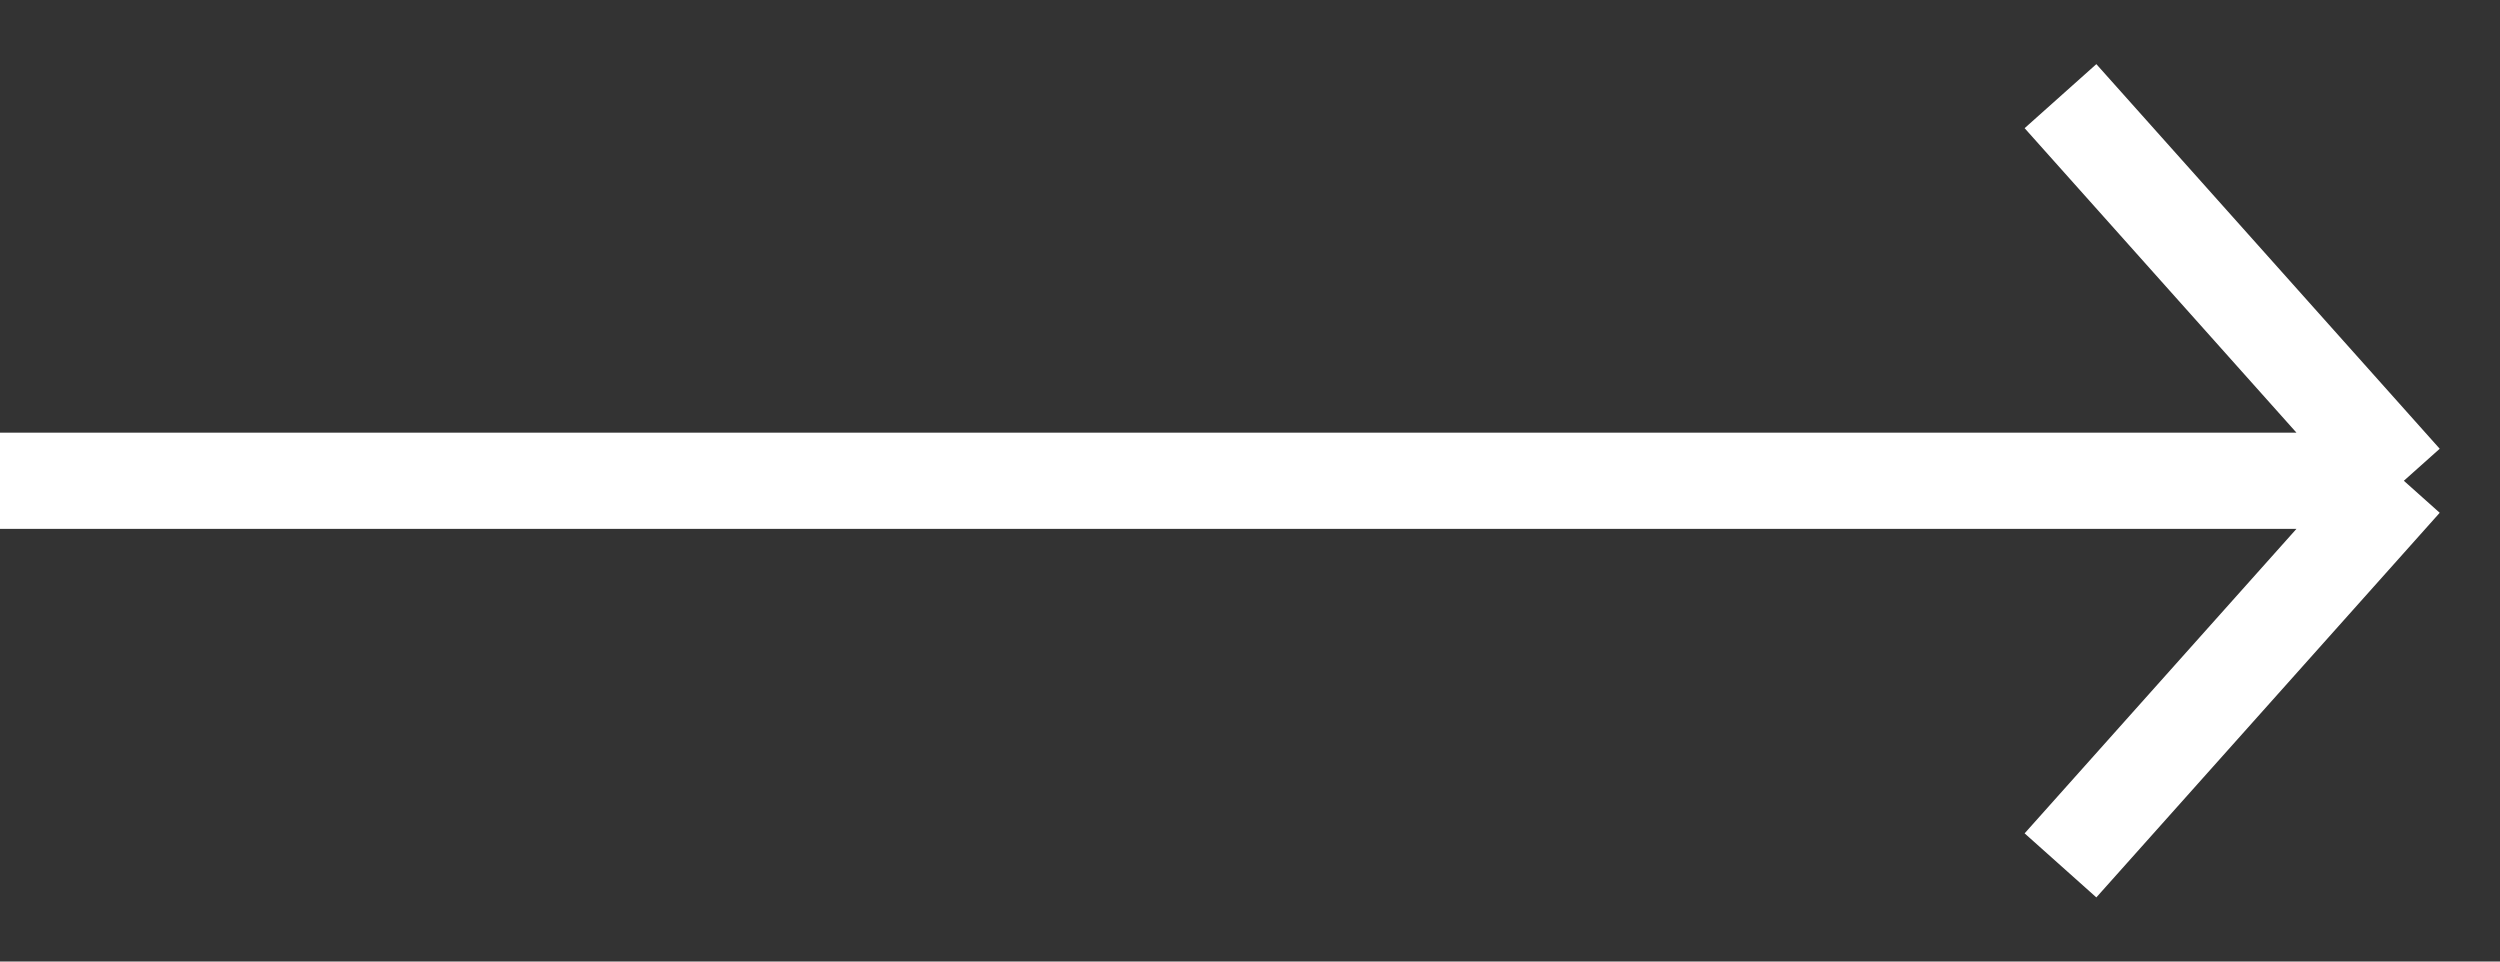 <svg width="26" height="10" viewBox="0 0 26 10" fill="none" xmlns="http://www.w3.org/2000/svg">
<rect x="0" y="0" width="26" height="10" fill="#333333" stroke="none"/>
<path d="M0 5H25M25 5L21.429 1M25 5L21.429 9" stroke="white"/>
</svg>
